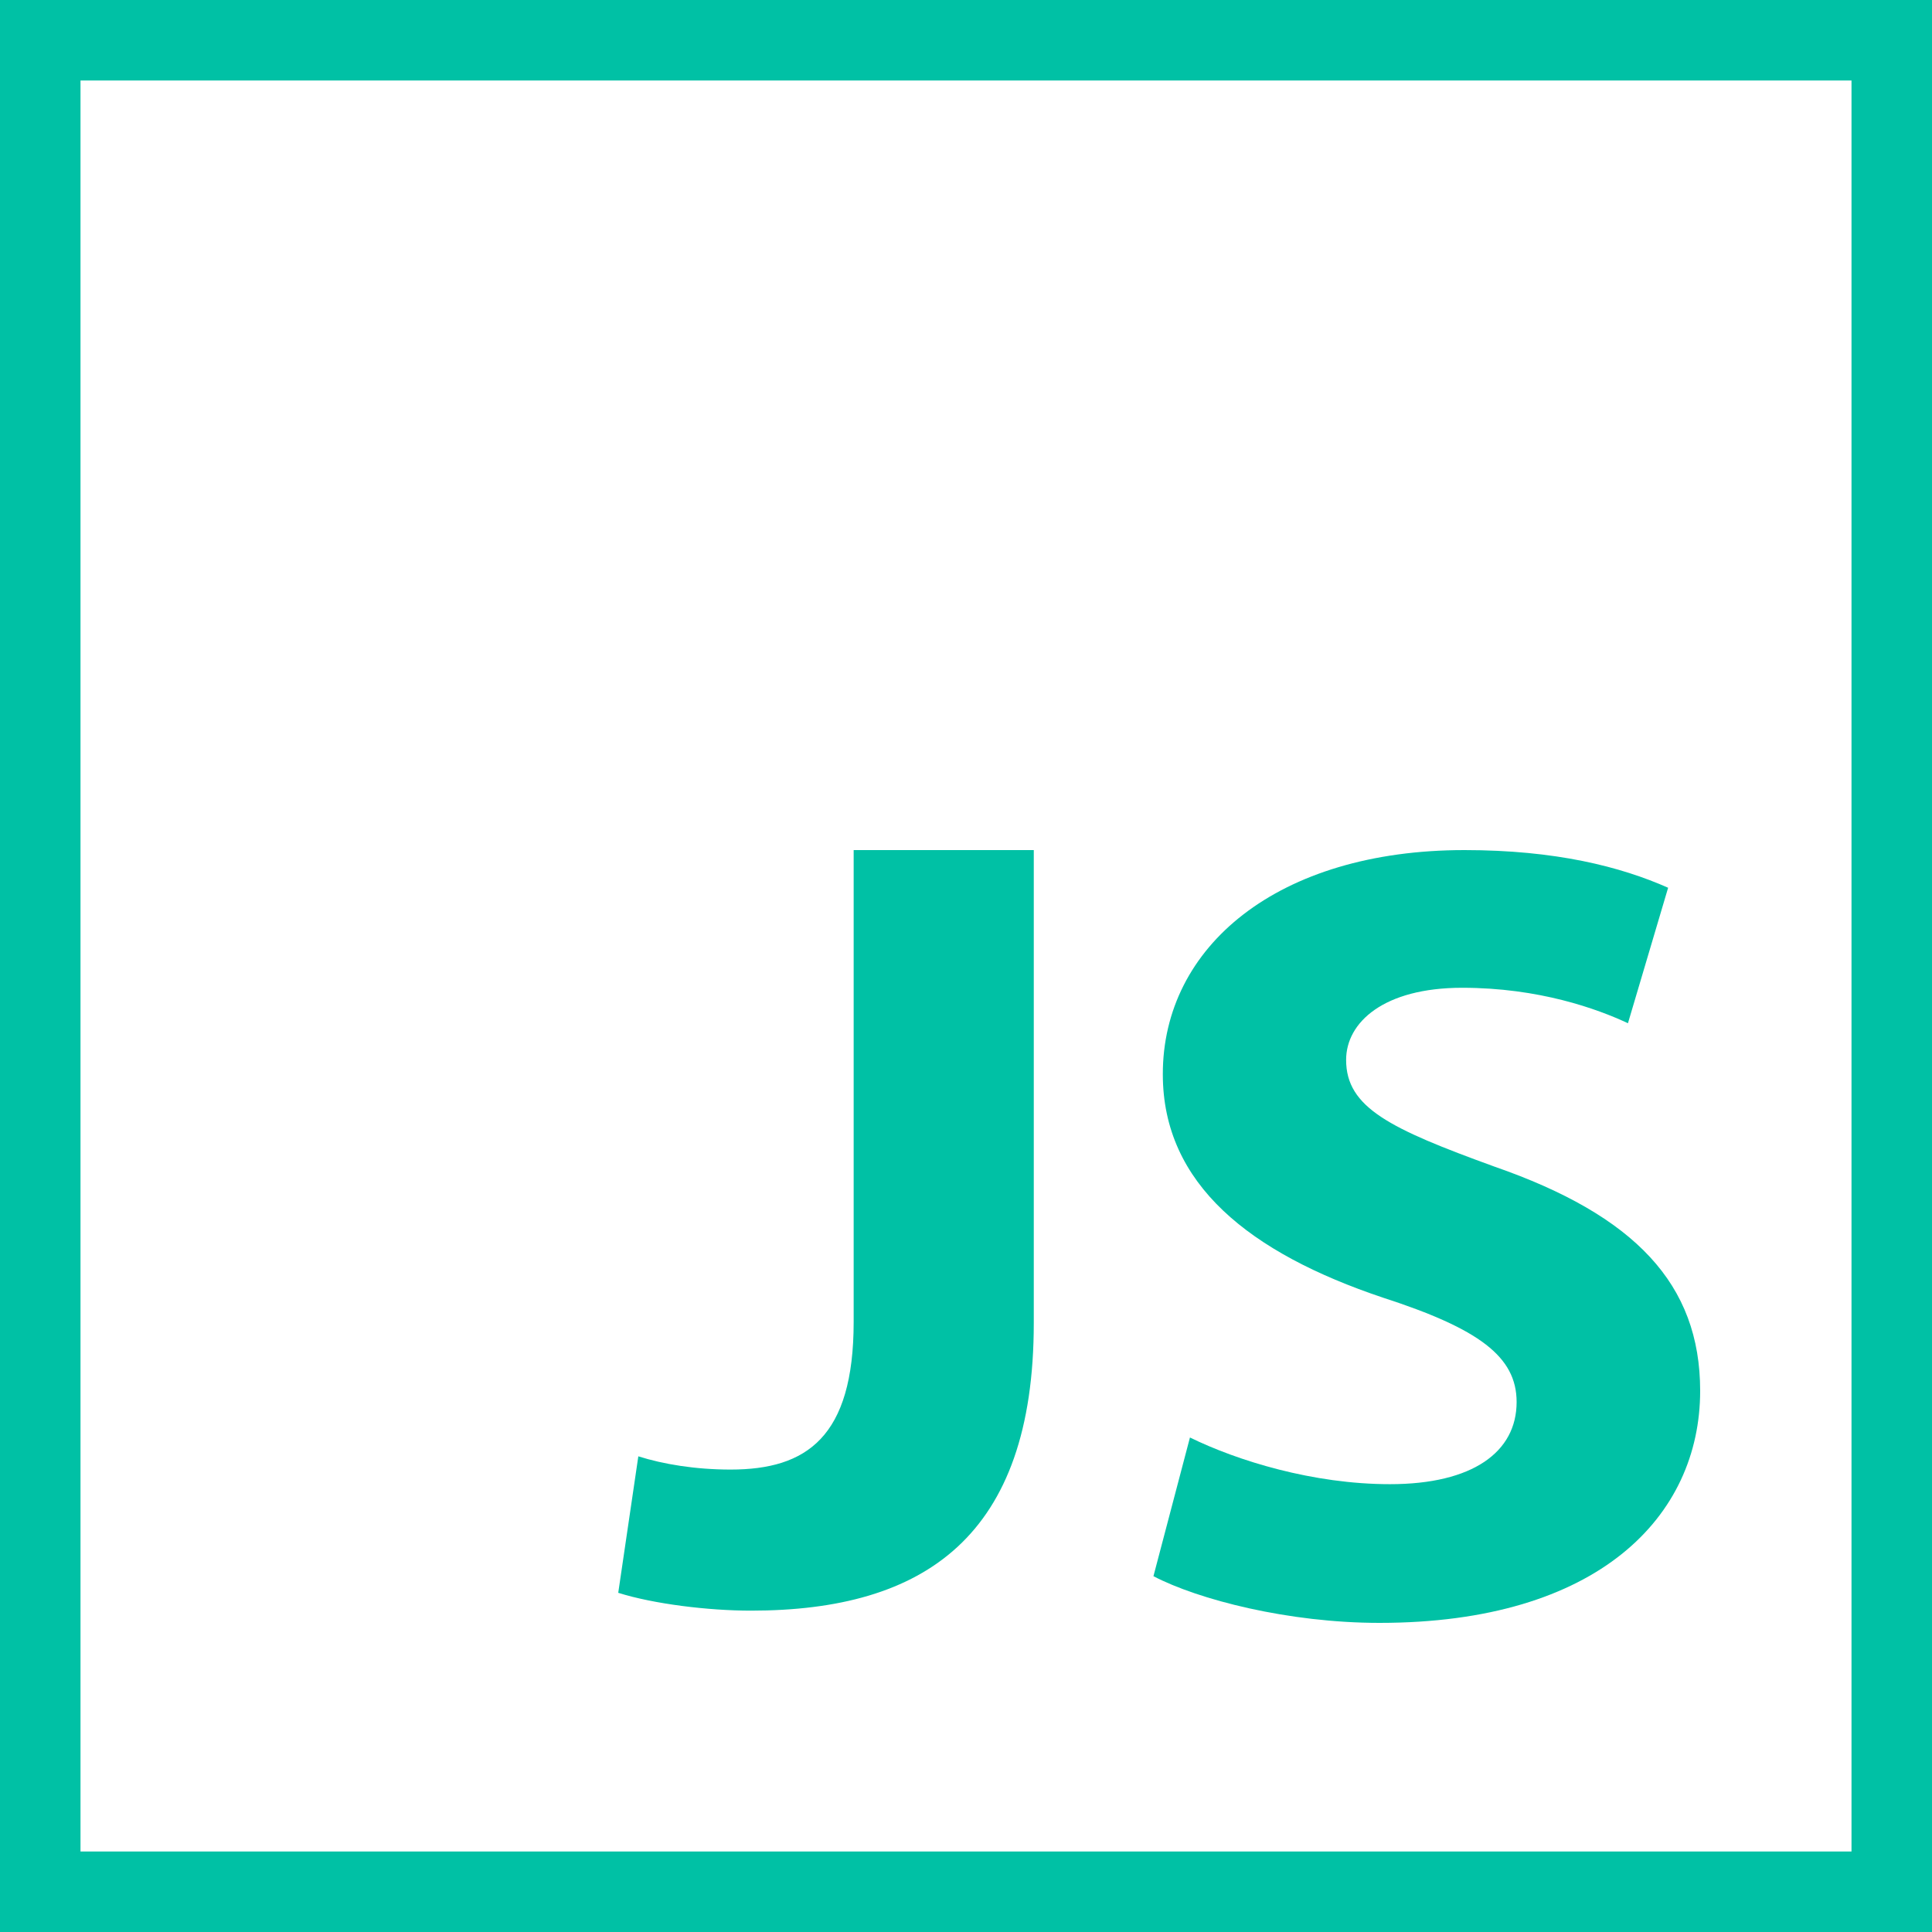 <svg xmlns="http://www.w3.org/2000/svg" width="48" height="48" fill="none" viewBox="0 0 48 48"><rect width="46" height="46" x="1" y="1" stroke="#00c1a5" stroke-width="2"/><path fill="#00c1a5" d="M21.215 21.12H25.684V32.871C25.684 38.169 22.977 40.016 18.656 40.016C17.6 40.016 16.246 39.852 15.36 39.573L15.859 36.182C16.475 36.377 17.271 36.511 18.152 36.511C20.036 36.511 21.209 35.709 21.209 32.841V21.12H21.215Z"/><path fill="#00c1a5" d="M29.564 35.714C30.743 36.292 32.622 36.874 34.533 36.874C36.592 36.874 37.68 36.073 37.68 34.833C37.68 33.703 36.741 33.011 34.357 32.239C31.061 31.133 28.89 29.425 28.89 26.692C28.885 23.52 31.741 21.12 36.385 21.12C38.652 21.12 40.265 21.533 41.444 22.056L40.446 25.422C39.681 25.064 38.238 24.541 36.327 24.541C34.384 24.541 33.444 25.397 33.444 26.333C33.444 27.518 34.533 28.041 37.123 28.982C40.621 30.197 42.24 31.905 42.24 34.554C42.24 37.671 39.713 40.32 34.273 40.32C32.006 40.32 29.771 39.742 28.657 39.16L29.564 35.714Z"/></svg>